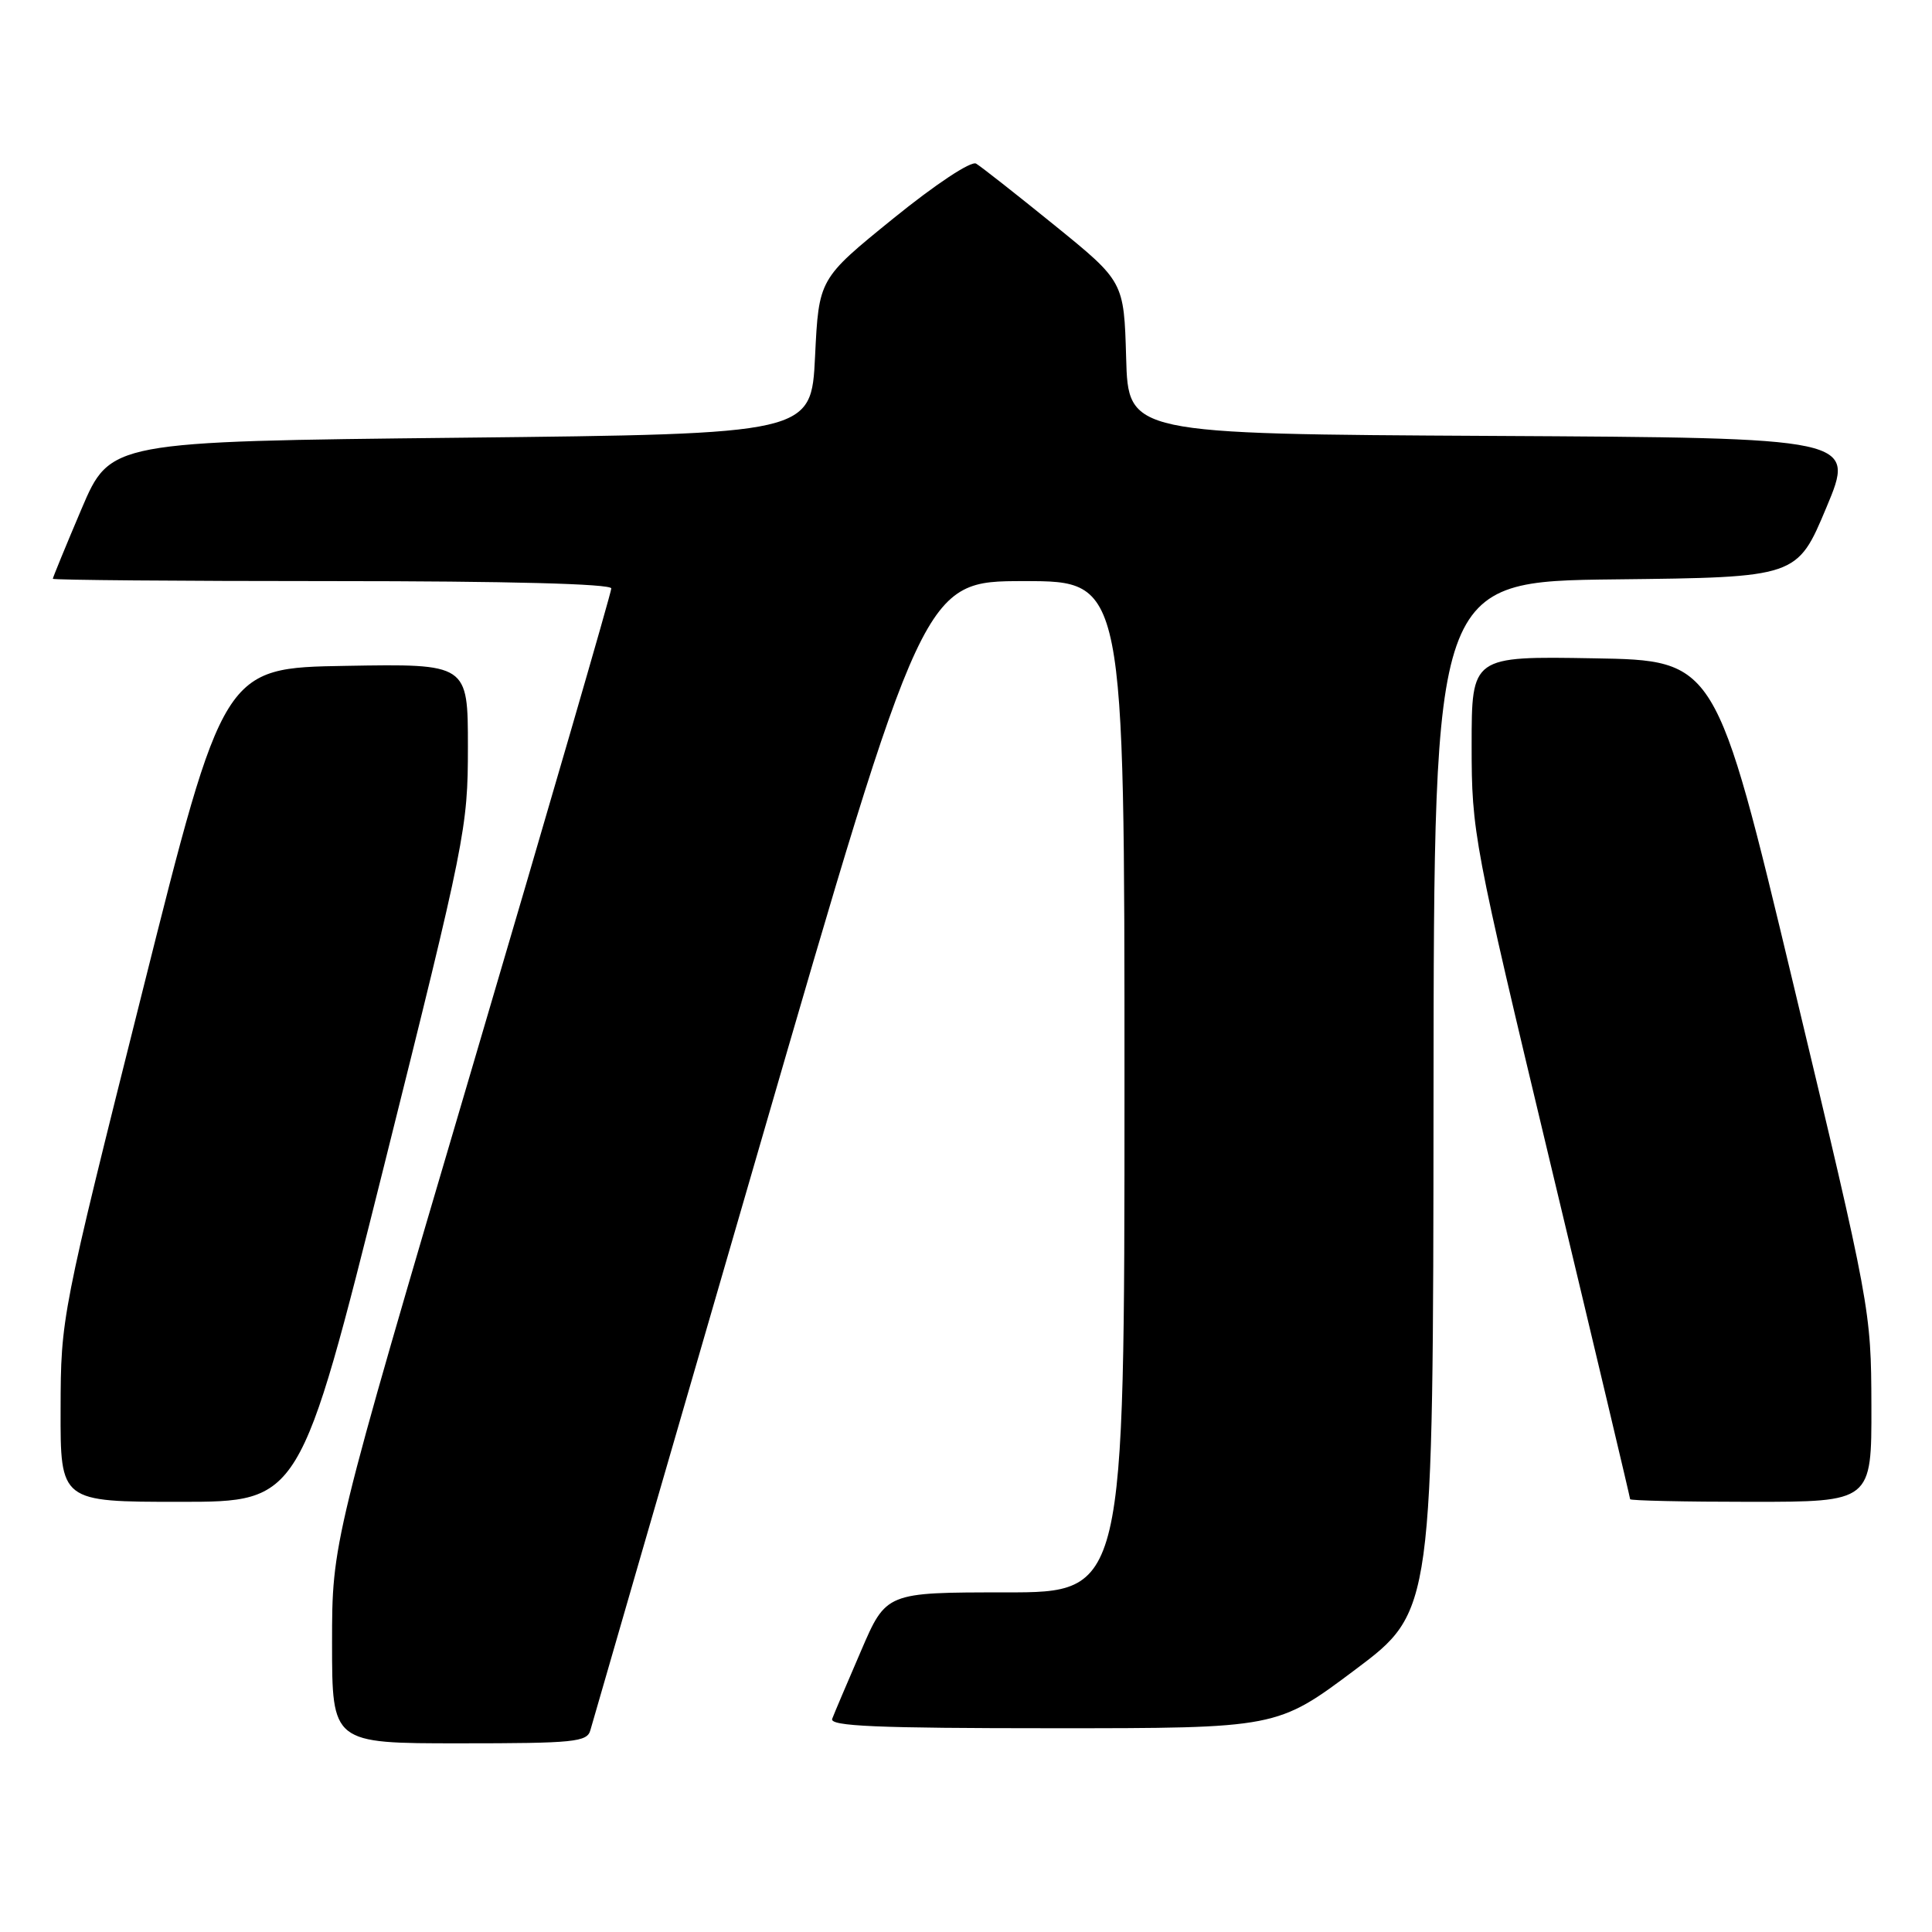 <?xml version="1.0" encoding="UTF-8" standalone="no"?>
<!DOCTYPE svg PUBLIC "-//W3C//DTD SVG 1.1//EN" "http://www.w3.org/Graphics/SVG/1.1/DTD/svg11.dtd" >
<svg xmlns="http://www.w3.org/2000/svg" xmlns:xlink="http://www.w3.org/1999/xlink" version="1.1" viewBox="0 0 256 256">
 <g >
 <path fill="currentColor"
d=" M 78.23 229.25 C 78.49 228.29 88.53 193.64 100.54 152.25 C 122.37 77.00 122.37 77.00 135.69 77.00 C 149.00 77.00 149.00 77.00 149.00 144.00 C 149.00 211.00 149.00 211.00 133.21 211.00 C 117.42 211.00 117.42 211.00 114.09 218.75 C 112.25 223.01 110.53 227.06 110.27 227.75 C 109.89 228.73 116.14 229.00 139.50 229.00 C 169.22 229.00 169.22 229.00 179.56 221.25 C 189.90 213.50 189.90 213.50 189.95 145.27 C 190.00 77.04 190.00 77.04 214.06 76.77 C 238.13 76.50 238.13 76.50 242.00 67.26 C 245.87 58.02 245.87 58.02 197.68 57.76 C 149.50 57.50 149.50 57.50 149.22 47.41 C 148.93 37.31 148.93 37.31 139.72 29.84 C 134.65 25.73 129.98 22.06 129.34 21.68 C 128.68 21.29 123.96 24.41 118.34 28.97 C 108.50 36.95 108.50 36.95 108.00 47.22 C 107.50 57.50 107.50 57.50 61.05 58.00 C 14.61 58.50 14.61 58.50 10.80 67.44 C 8.71 72.36 7.00 76.53 7.00 76.69 C 7.00 76.86 23.65 77.00 44.00 77.00 C 67.33 77.00 81.00 77.36 81.00 77.97 C 81.00 78.51 72.68 107.17 62.50 141.68 C 44.00 204.40 44.00 204.40 44.00 217.70 C 44.00 231.00 44.00 231.00 60.88 231.00 C 76.12 231.00 77.81 230.83 78.23 229.25 Z  M 50.88 154.51 C 61.68 111.29 62.00 109.70 62.00 98.98 C 62.00 87.95 62.00 87.95 45.81 88.23 C 29.62 88.50 29.62 88.50 18.84 131.50 C 8.09 174.36 8.06 174.54 8.03 186.75 C 8.00 199.00 8.00 199.00 23.88 199.00 C 39.75 199.00 39.75 199.00 50.88 154.51 Z  M 247.97 186.25 C 247.93 173.58 247.87 173.23 237.65 130.50 C 227.36 87.50 227.36 87.50 211.18 87.23 C 195.00 86.95 195.00 86.95 195.00 98.76 C 195.00 110.30 195.24 111.55 205.50 154.43 C 211.28 178.56 216.00 198.45 216.00 198.65 C 216.00 198.84 223.20 199.00 232.00 199.00 C 248.00 199.00 248.00 199.00 247.97 186.25 Z "/>
</g>
</svg>